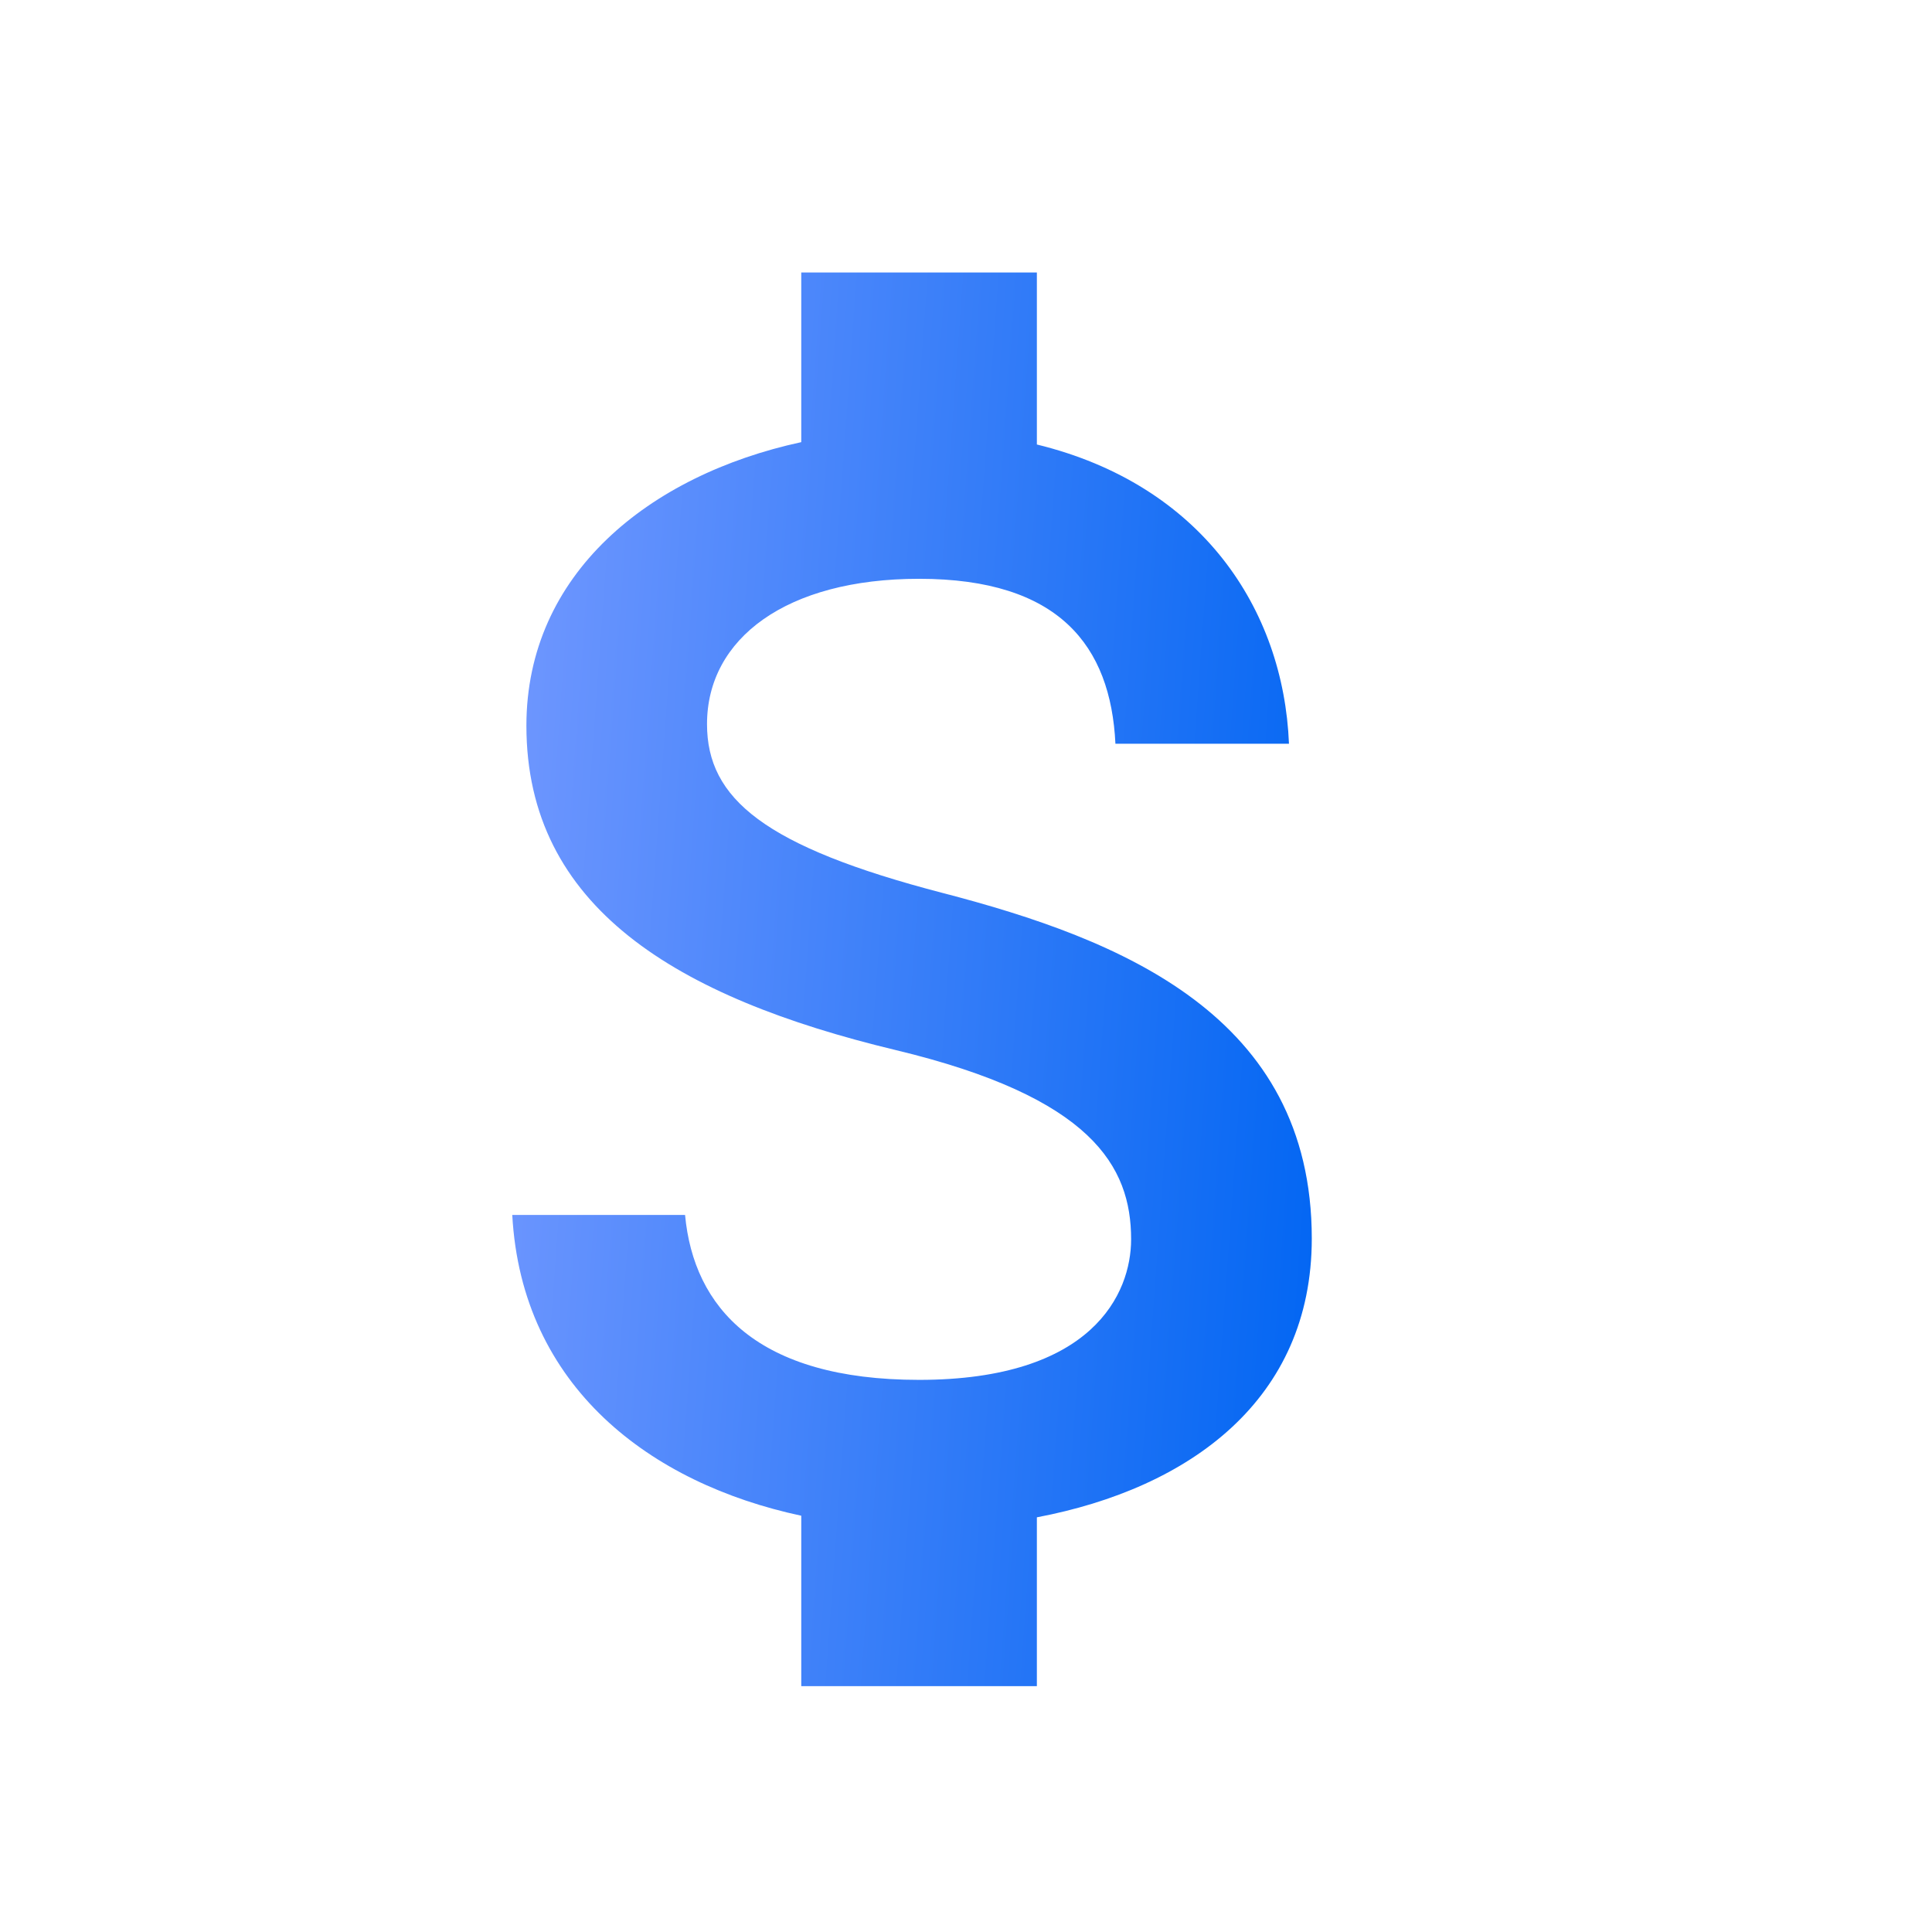 <svg width="41" height="41" viewBox="0 0 41 41" fill="none" xmlns="http://www.w3.org/2000/svg">
<path d="M20.004 18.95C16.221 17.966 15.004 16.95 15.004 15.367C15.004 13.55 16.688 12.283 19.504 12.283C22.471 12.283 23.571 13.7 23.671 15.783H27.354C27.238 12.916 25.488 10.283 22.004 9.433V5.783H17.004V9.383C13.771 10.083 11.171 12.183 11.171 15.4C11.171 19.25 14.354 21.166 19.004 22.283C23.171 23.283 24.004 24.75 24.004 26.3C24.004 27.45 23.188 29.283 19.504 29.283C16.071 29.283 14.721 27.75 14.538 25.783H10.871C11.071 29.433 13.804 31.483 17.004 32.166V35.783H22.004V32.2C25.254 31.583 27.838 29.7 27.838 26.283C27.838 21.55 23.788 19.933 20.004 18.95Z" fill="url(#paint0_linear_1065_27029)"/>
<defs>
<linearGradient id="paint0_linear_1065_27029" x1="27.838" y1="35.783" x2="8.794" y2="34.401" gradientUnits="userSpaceOnUse">
<stop stop-color="#0065F2"/>
<stop offset="1" stop-color="#7298FF"/>
</linearGradient>
</defs>
</svg>
